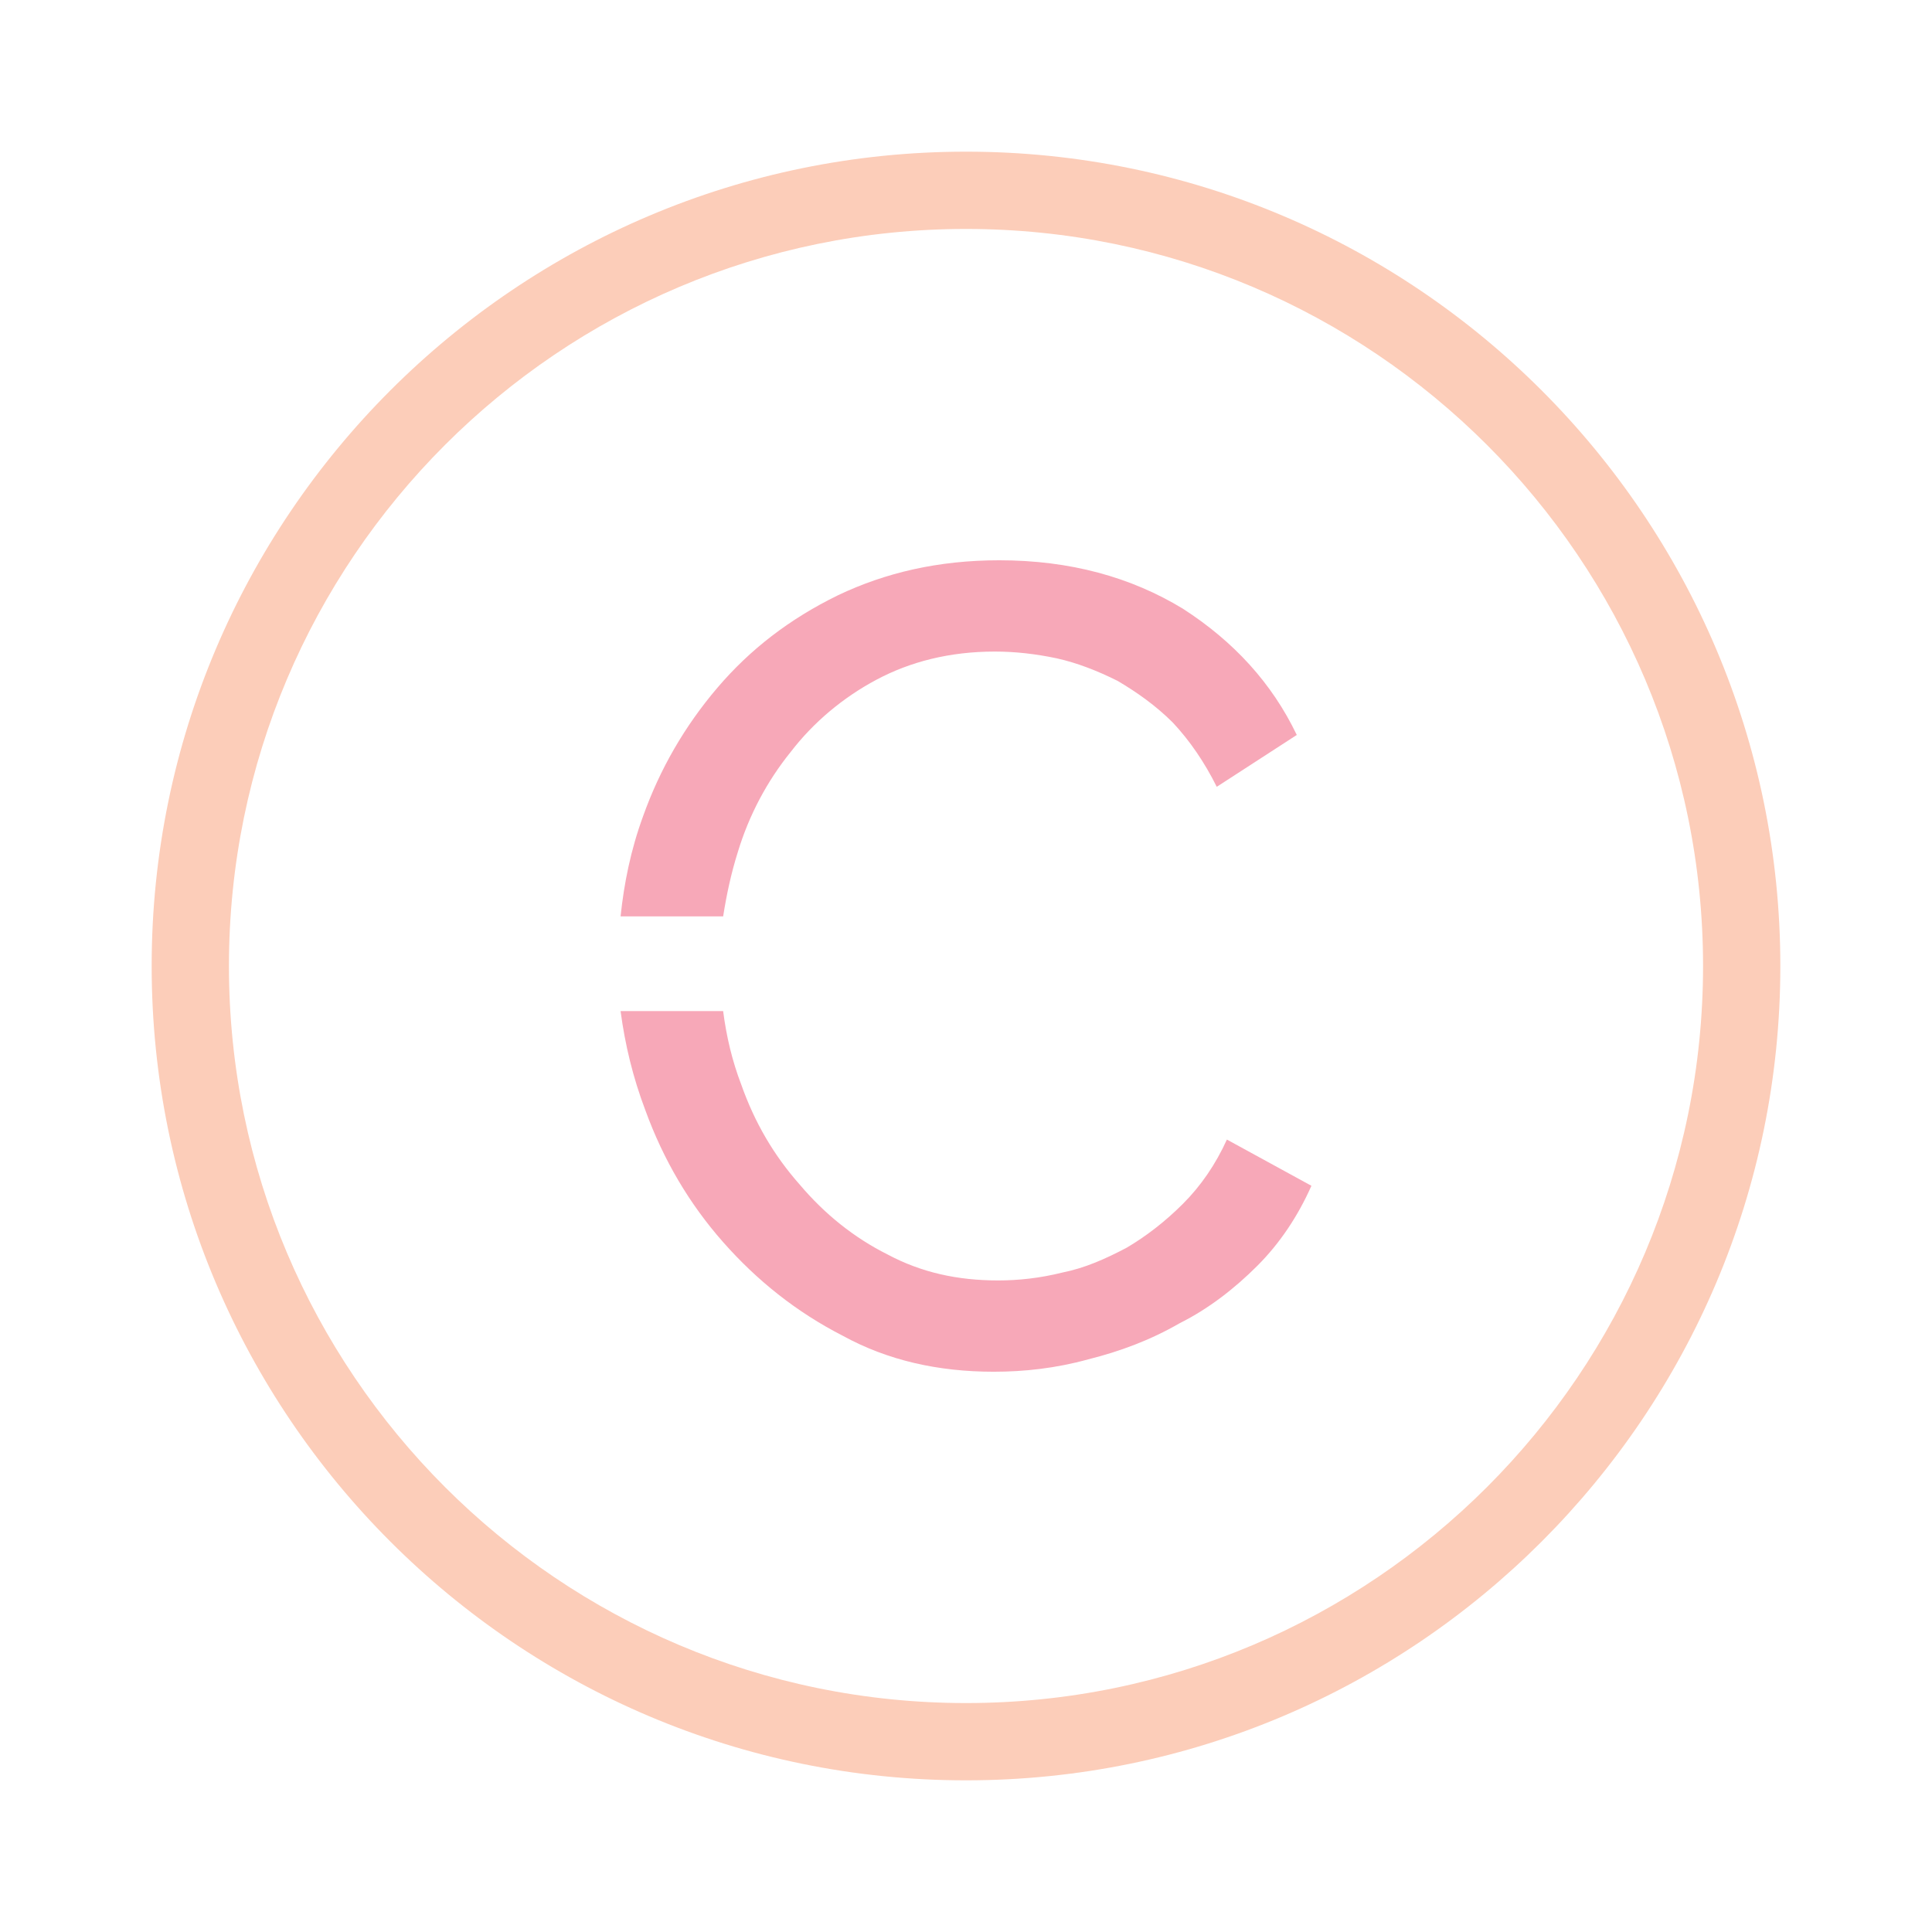 <?xml version="1.0" encoding="utf-8"?>
<!-- Generator: Adobe Illustrator 21.1.0, SVG Export Plug-In . SVG Version: 6.00 Build 0)  -->
<svg xmlns="http://www.w3.org/2000/svg" xmlns:xlink="http://www.w3.org/1999/xlink" version="1.1" id="Layer_1" x="0px" y="0px" viewBox="0 0 200 200" enable-background="new 0 0 200 200" xml:space="preserve">
<path fill="#fccdb9" d="M100,184.3c-46.5,0-84.3-37.8-84.3-84.3c0-46.5,37.8-84.3,84.3-84.3c46.5,0,84.3,37.8,84.3,84.3  C184.3,146.5,146.5,184.3,100,184.3z M100,23.7c-42.1,0-76.3,34.2-76.3,76.3c0,42.1,34.2,76.3,76.3,76.3c42.1,0,76.3-34.2,76.3-76.3  C176.3,57.9,142.1,23.7,100,23.7z"/>
<g transform="translate(30 30) scale(0.7)">
  
  <defs id="defs120564"/>
  <linearGradient id="3d_gradient2-logo-d5739de8-df84-4712-b4f4-476bade4a76a" x1="30%" y1="120%" x2="-10%" y2="30%" spreadMethod="pad">
    <stop offset="0%" stop-color="#ffffff" stop-opacity="1" id="stop120541"/>
    <stop offset="100%" stop-color="#000000" stop-opacity="1" id="stop120543"/>
  </linearGradient>
  <linearGradient id="3d_gradient3-logo-d5739de8-df84-4712-b4f4-476bade4a76a" x1="30%" y1="120%" x2="-10%" y2="30%" spreadMethod="pad" gradientTransform="rotate(-30)">
    <stop offset="0%" stop-color="#ffffff" stop-opacity="1" id="stop120546"/>
    <stop offset="50%" stop-color="#cccccc" stop-opacity="1" id="stop120548"/>
    <stop offset="100%" stop-color="#000000" stop-opacity="1" id="stop120550"/>
  </linearGradient>
  <path id="path120569" style="font-style:normal;font-weight:500;font-size:72px;line-height:1;font-family:'Raleway Medium Alt1';font-variant-ligatures:none;text-align:center;text-anchor:middle;fill:#f7a8b8;stroke:#f7a8b8;stroke-width:0;stroke-linejoin:miter;stroke-miterlimit:2" d="m 66.25,83.167 c 1.667,-5.5 4.333,-10.5 7.833,-14.833 3.333,-4.333 7.667,-8 12.667,-10.667 5,-2.667 10.833,-4.167 17.5,-4.167 3,0 6,0.333 9.167,1 3,0.667 6,1.833 9,3.333 2.833,1.667 5.667,3.667 8.167,6.167 2.5,2.667 4.667,5.833 6.5,9.5 l 11.833,-7.667 c -3.667,-7.667 -9.333,-13.833 -16.833,-18.667 -7.667,-4.667 -16.667,-7.167 -27.167,-7.167 -9,0 -16.833,1.833 -23.833,5.167 -7.167,3.5 -13,8 -17.833,13.667 -4.833,5.667 -8.5,12 -11,19 -1.833,5 -2.833,10 -3.333,14.833 h 15.167 c 0.5,-3.167 1.167,-6.333 2.167,-9.5 z m 72.333,42.5 c -1.667,3.667 -3.833,6.833 -6.5,9.5 -2.667,2.667 -5.5,4.833 -8.333,6.5 -3.167,1.667 -6.167,3 -9.5,3.667 -3.333,0.833 -6.5,1.167 -9.5,1.167 -6,0 -11.333,-1.167 -16.333,-3.833 -5,-2.5 -9.333,-6 -13,-10.333 -3.833,-4.333 -6.667,-9.167 -8.667,-14.833 -1.333,-3.5 -2.167,-7 -2.667,-10.833 h -15.167 c 0.667,5 1.833,9.833 3.667,14.667 2.667,7.333 6.5,13.833 11.5,19.5 5,5.667 10.833,10.333 17.667,13.833 6.667,3.667 14.167,5.333 22.333,5.333 4.5,0 9.167,-0.5 14,-1.833 4.667,-1.167 9.167,-2.833 13.5,-5.333 4.333,-2.167 8.167,-5.167 11.5,-8.5 3.333,-3.333 6,-7.333 8,-11.833 z" stroke-miterlimit="2"/>
</g></svg>
